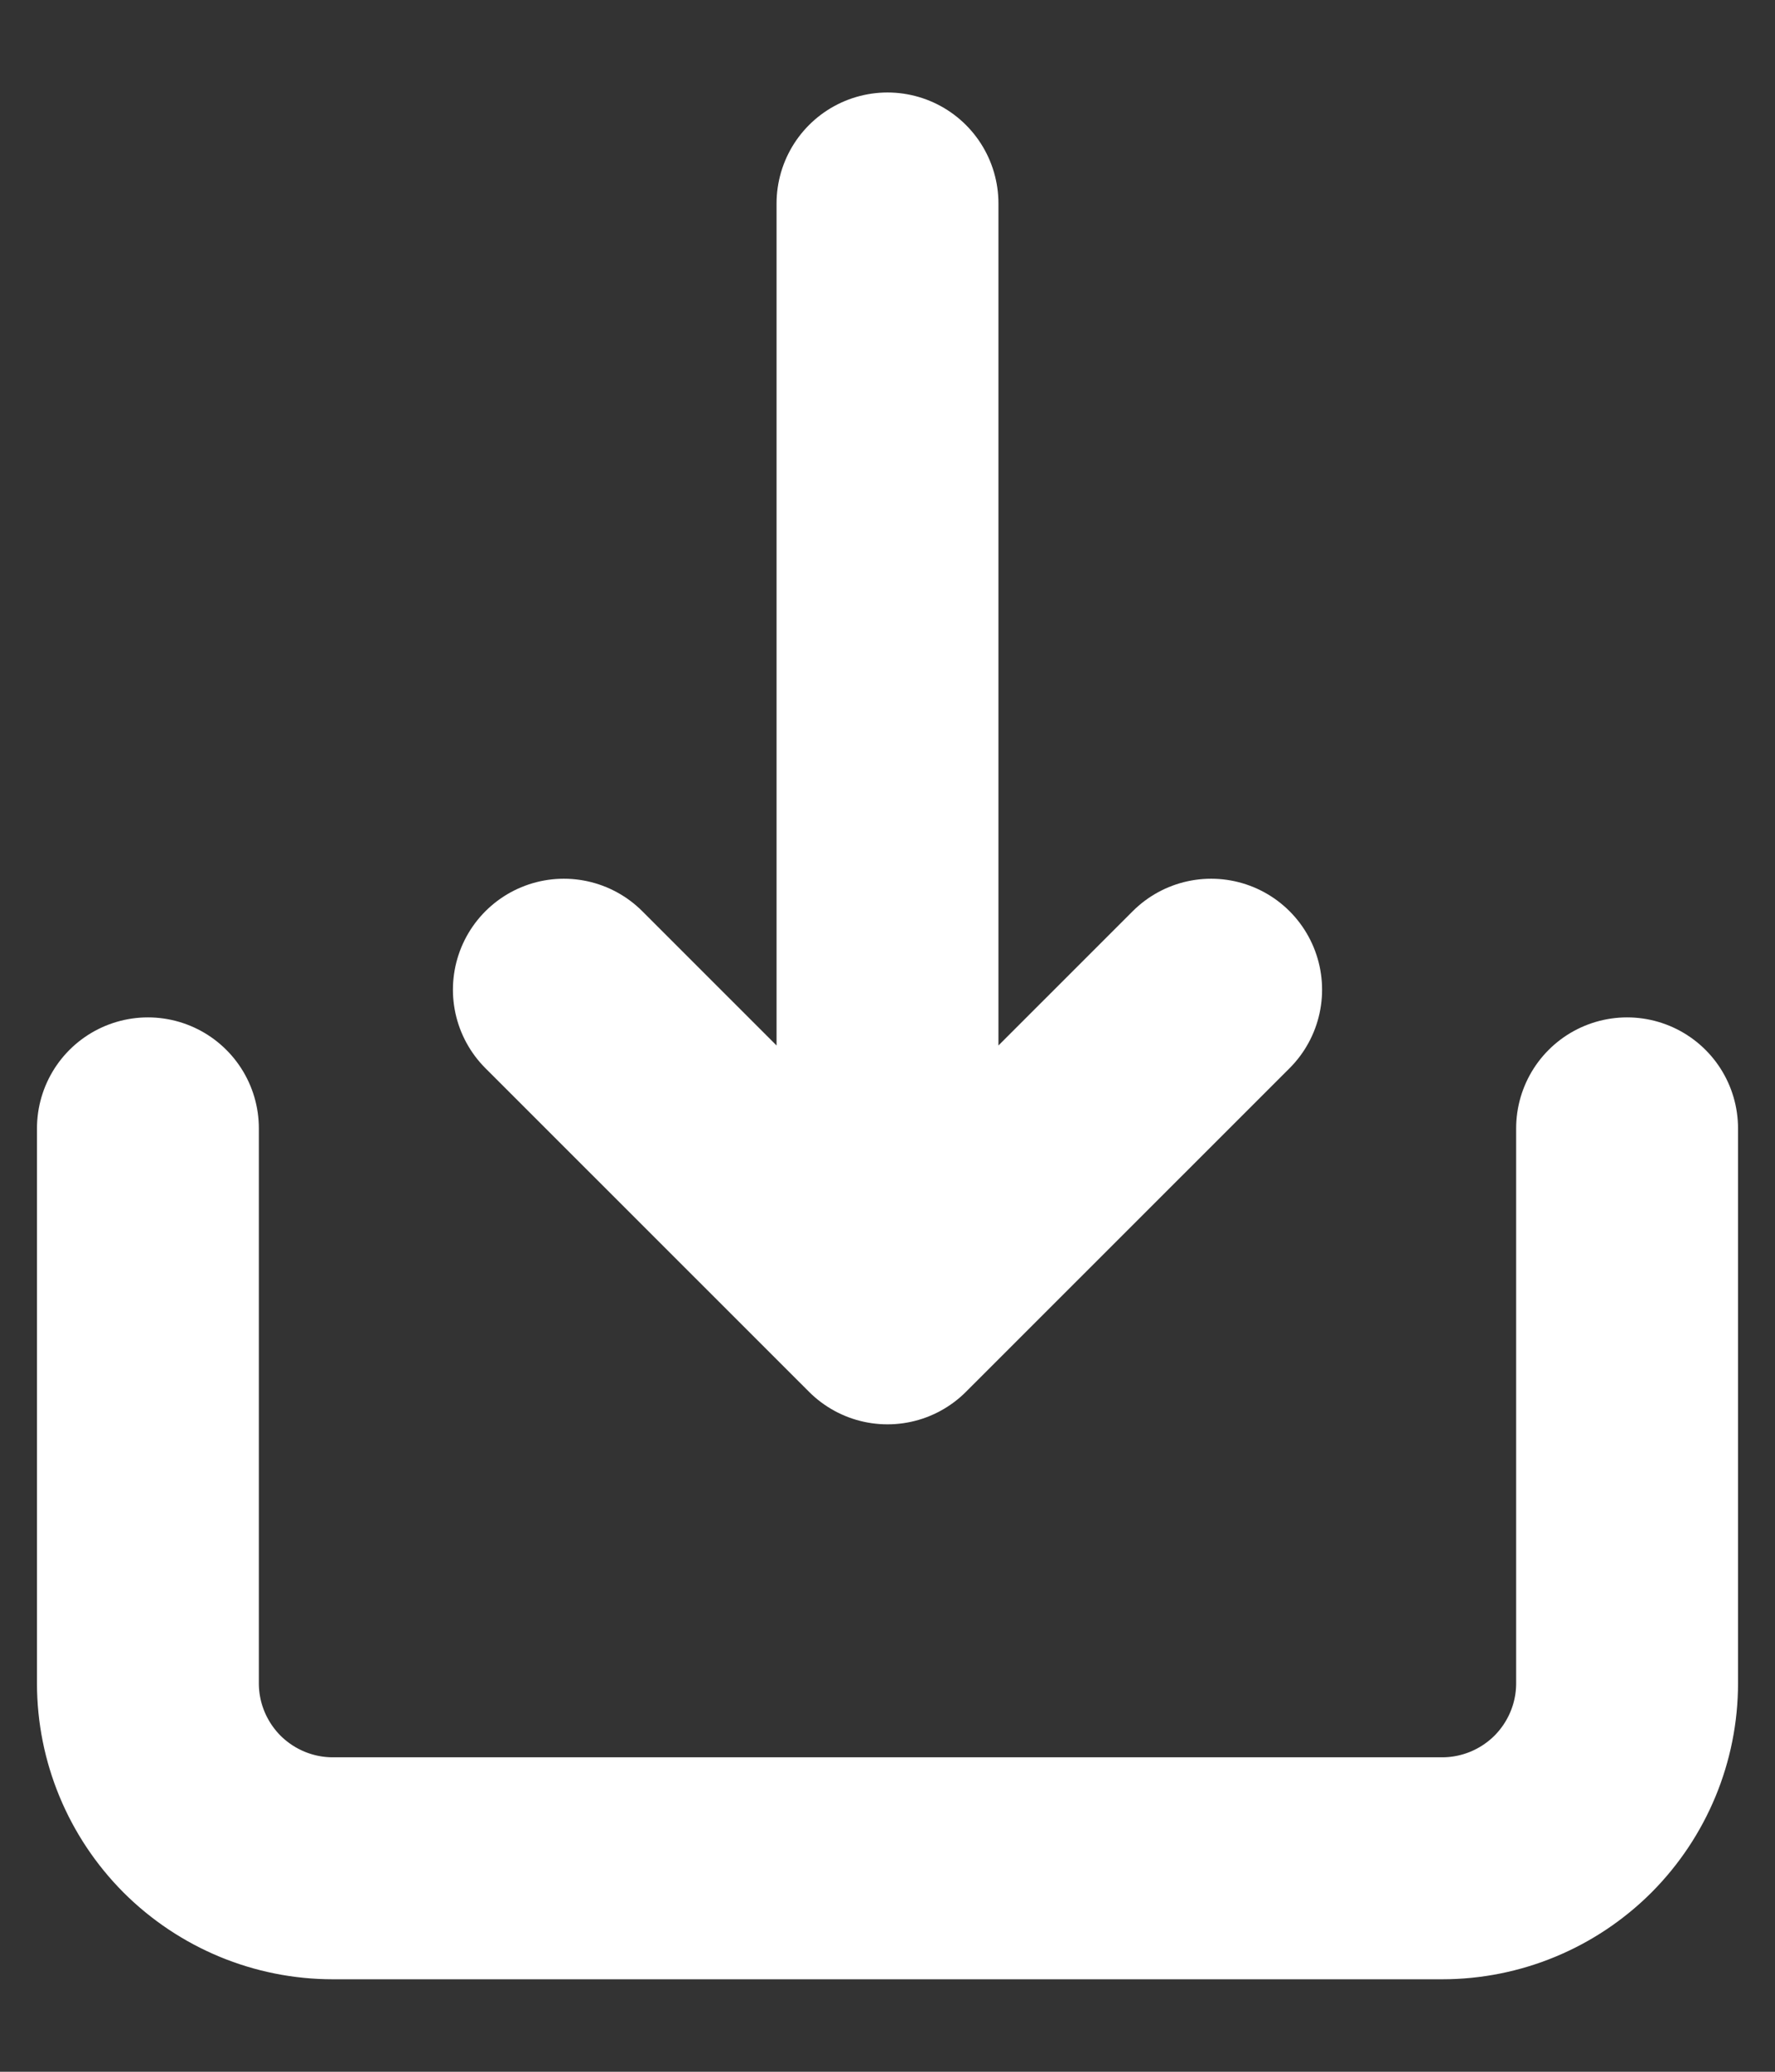 <svg width="12" height="14" viewBox="0 0 12 14" fill="none" xmlns="http://www.w3.org/2000/svg">
<rect x="0" y="0" width="12" height="14" fill="#333333" stroke="none"/>
<path id="Vector" d="M1 7.625V11.375C1 11.707 1.132 12.024 1.366 12.259C1.601 12.493 1.918 12.625 2.25 12.625H9.75C10.082 12.625 10.399 12.493 10.634 12.259C10.868 12.024 11 11.707 11 11.375V7.625M6 1.375V8.875M6 8.875L3.812 6.688M6 8.875L8.188 6.688" stroke="white" stroke-width="1.5" stroke-linecap="round" stroke-linejoin="round"/>
</svg>
